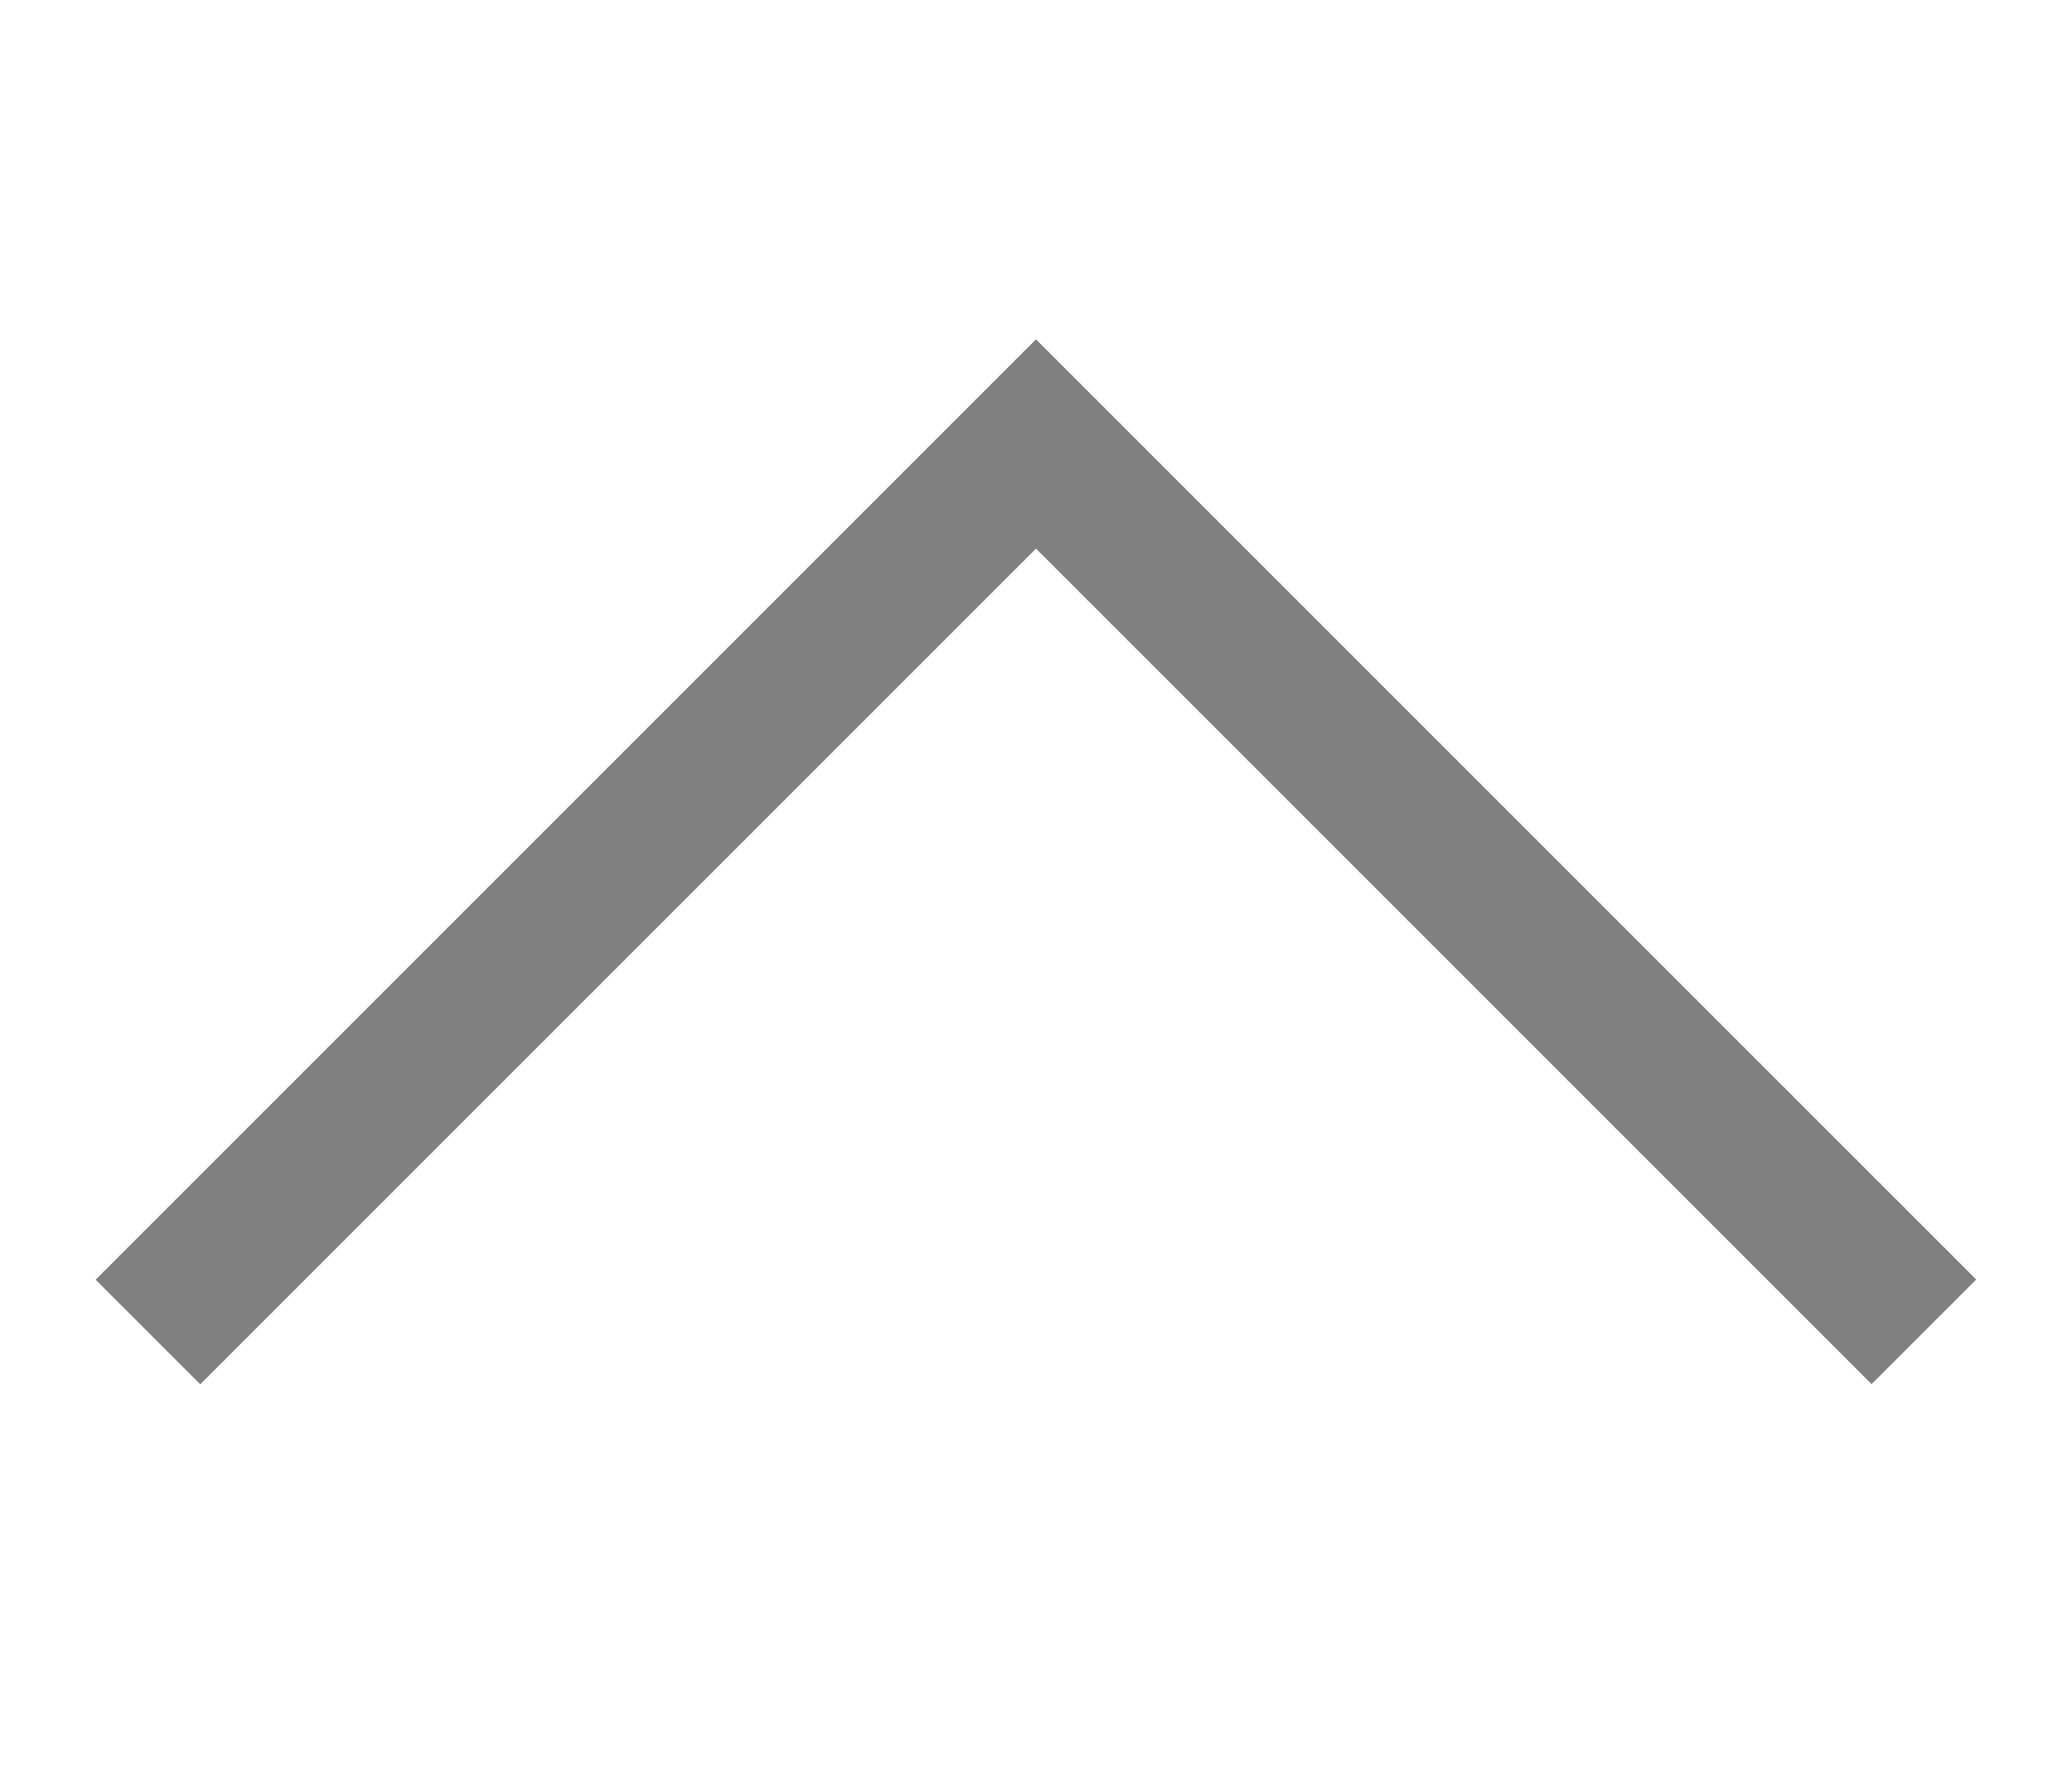 <svg xmlns="http://www.w3.org/2000/svg" xmlns:xlink="http://www.w3.org/1999/xlink" width="14" height="12" viewBox="0 0 14 12"><defs><style>.a{fill:none;}.b{clip-path:url(#a);}.c{fill:gray;}</style><clipPath id="a"><rect class="a" width="14" height="12"/></clipPath></defs><g class="b"><path class="c" d="M236,160.293l-6.354,6.354.707.707L236,161.707l5.646,5.646.707-.707Z" transform="translate(-229 -158)"/></g></svg>